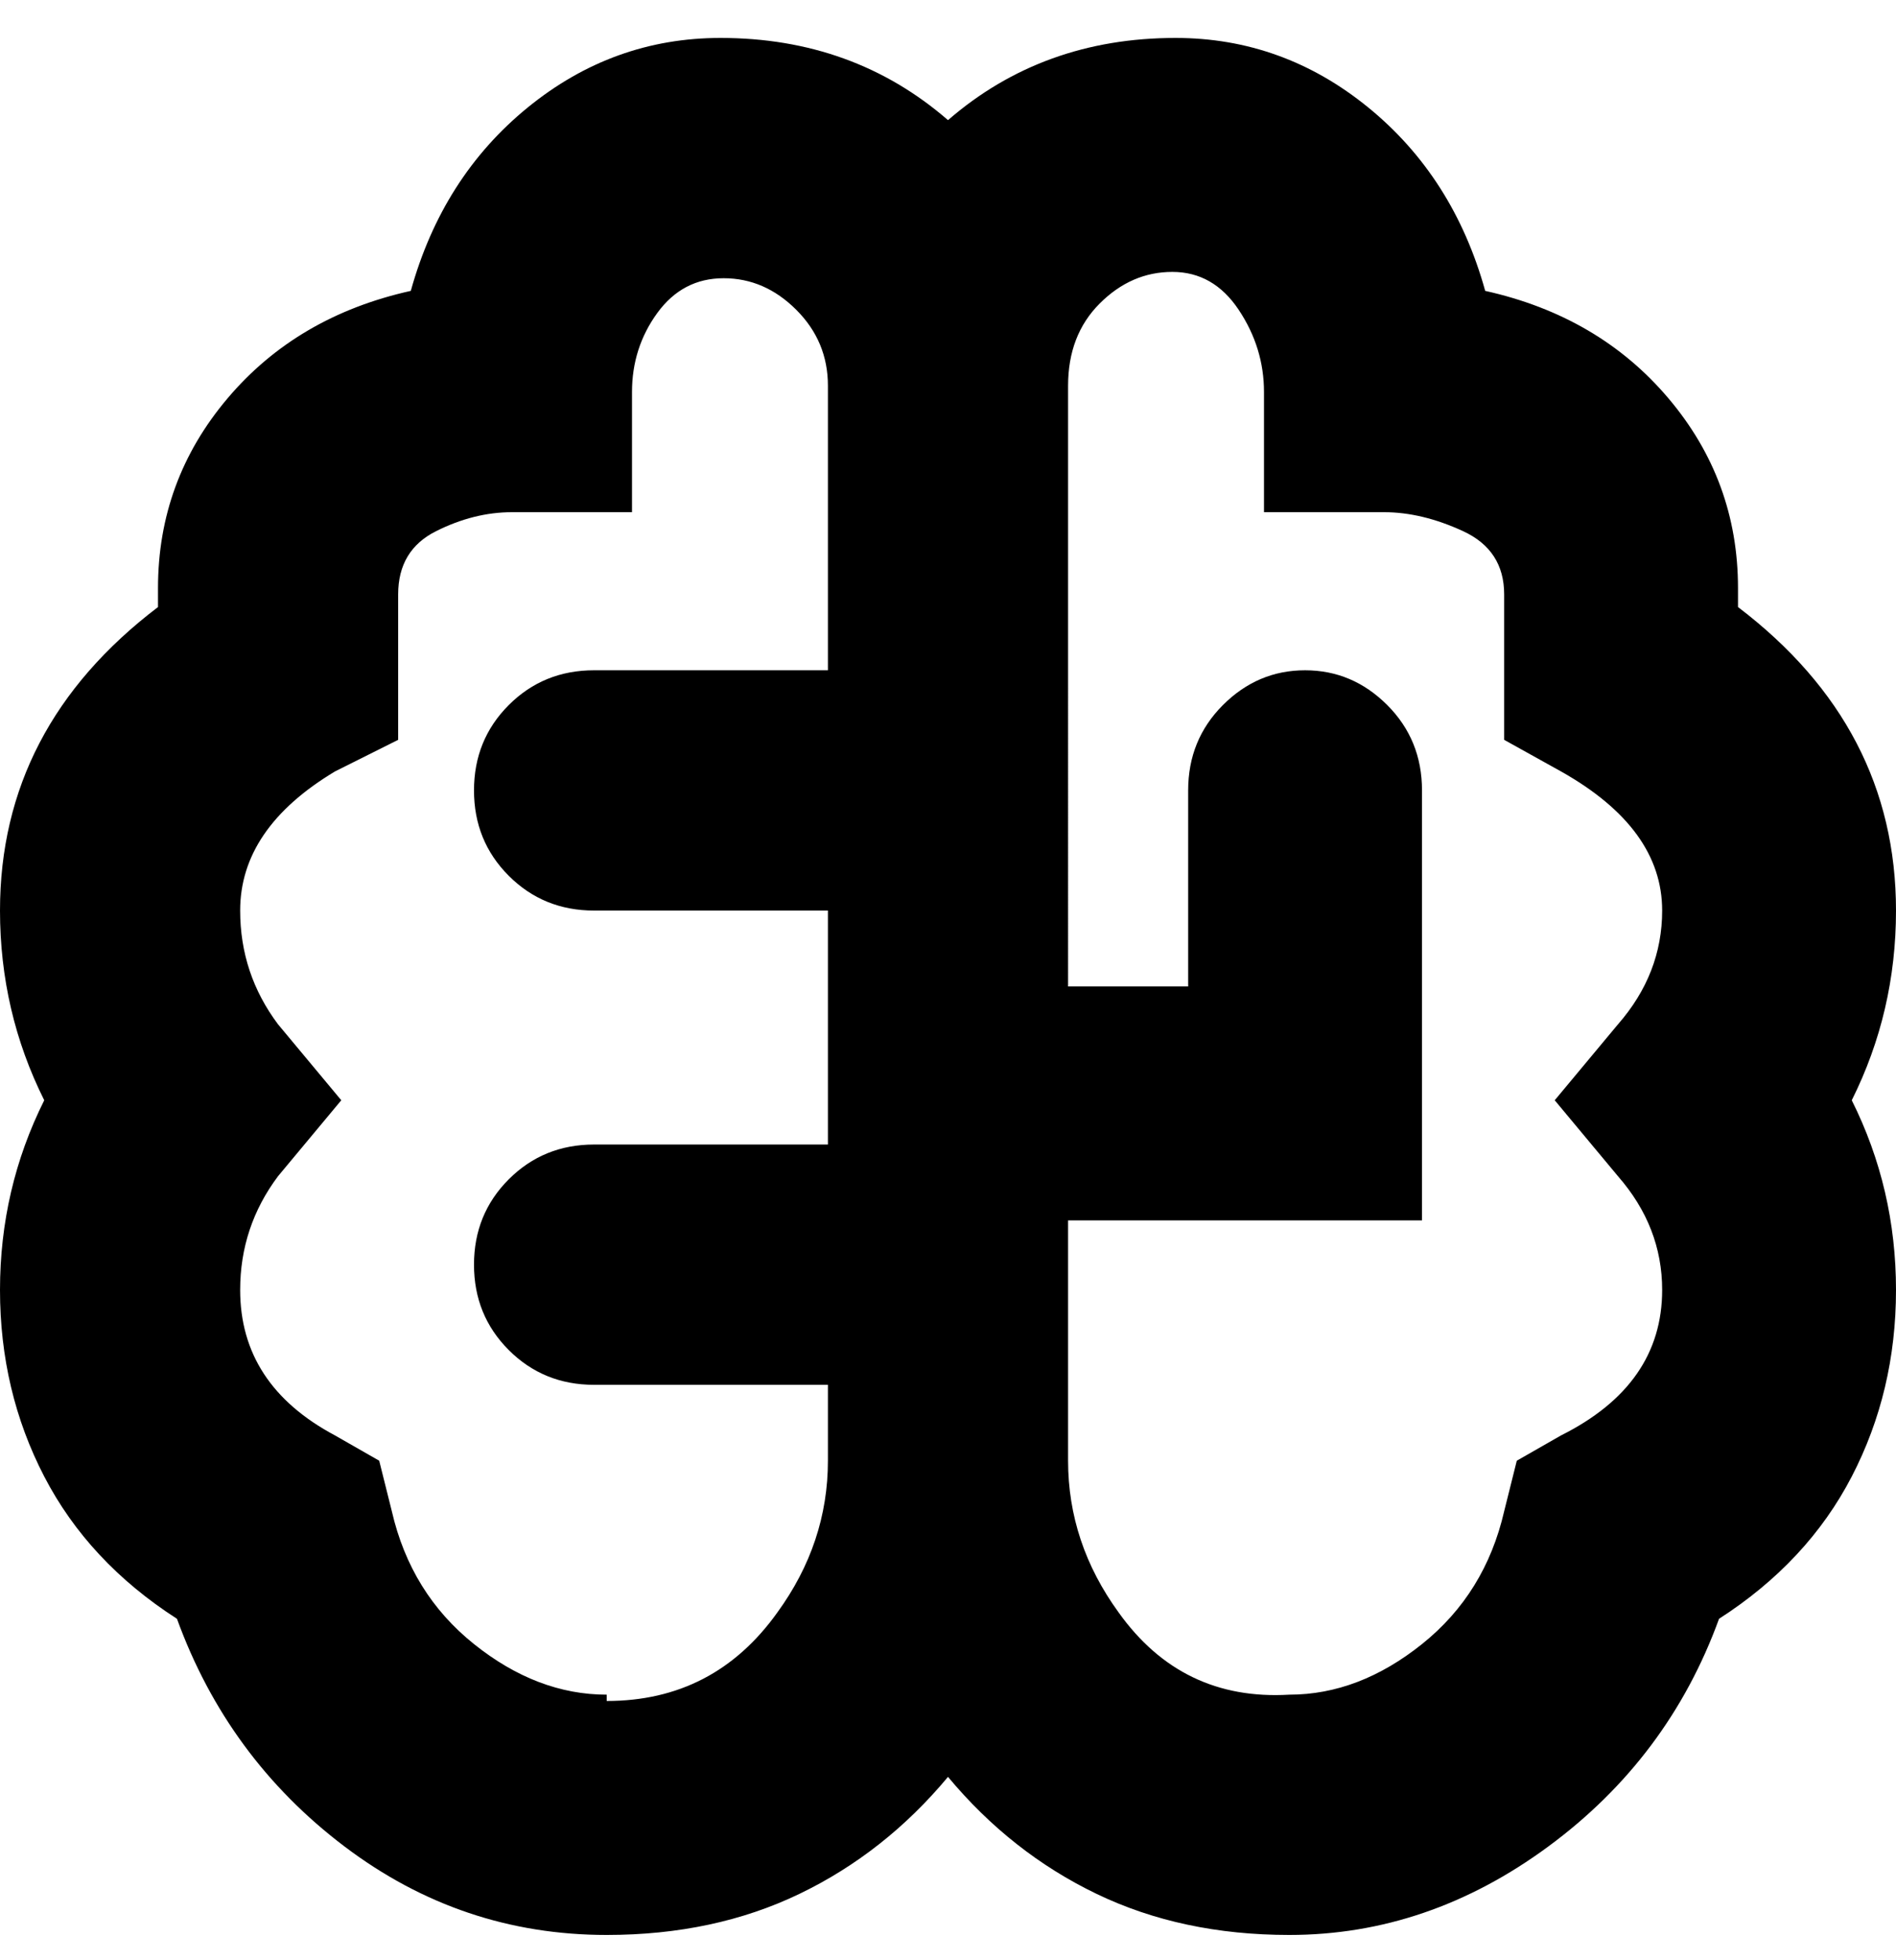 <svg viewBox="0 0 300 310" xmlns="http://www.w3.org/2000/svg"><path d="M300 144q0-29-25-48v-3q0-17-11-30t-29-17q-5-18-18.5-29T186 6q-21 0-36 13-15-13-36-13-17 0-30.5 11T65 46q-18 4-29 17T25 93v3Q0 115 0 144q0 16 7 30-7 14-7 30t7 29.5Q14 247 28 256q8 22 26.5 36T96 306q17 0 30.5-6.5T150 281q10 12 23.5 18.5T204 306q22 0 41-14t27-36q14-9 21-22.5t7-29.5q0-16-7-30 7-14 7-30zM96 268q-11 0-21-8t-13-21l-2-8-7-4q-15-8-15-23 0-10 6-18l10-12-10-12q-6-8-6-18 0-13 15-22l10-5V94q0-7 6-10t12-3h19V62q0-7 4-12.5t10.5-5.5q6.5 0 11.5 5t5 12v45H94q-8 0-13.5 5.5T75 125q0 8 5.5 13.5T94 144h37v37H94q-8 0-13.5 5.5T75 200q0 8 5.5 13.5T94 219h37v12q0 13-8 24-10 14-27 14v-1zm160-82q7 8 7 18 0 15-16 23l-7 4-2 8q-3 13-13 21t-21 8q-17 1-27-13-8-11-8-24v-38h56v-68q0-8-5.5-13.5t-13-5.5q-7.5 0-13 5.5T188 125v31h-19V61q0-8 5-13t11.5-5q6.5 0 10.5 6t4 13v19h19q6 0 12.5 3t6.5 10v23l9 5q16 9 16 22 0 10-7 18l-10 12 10 12z"/></svg>